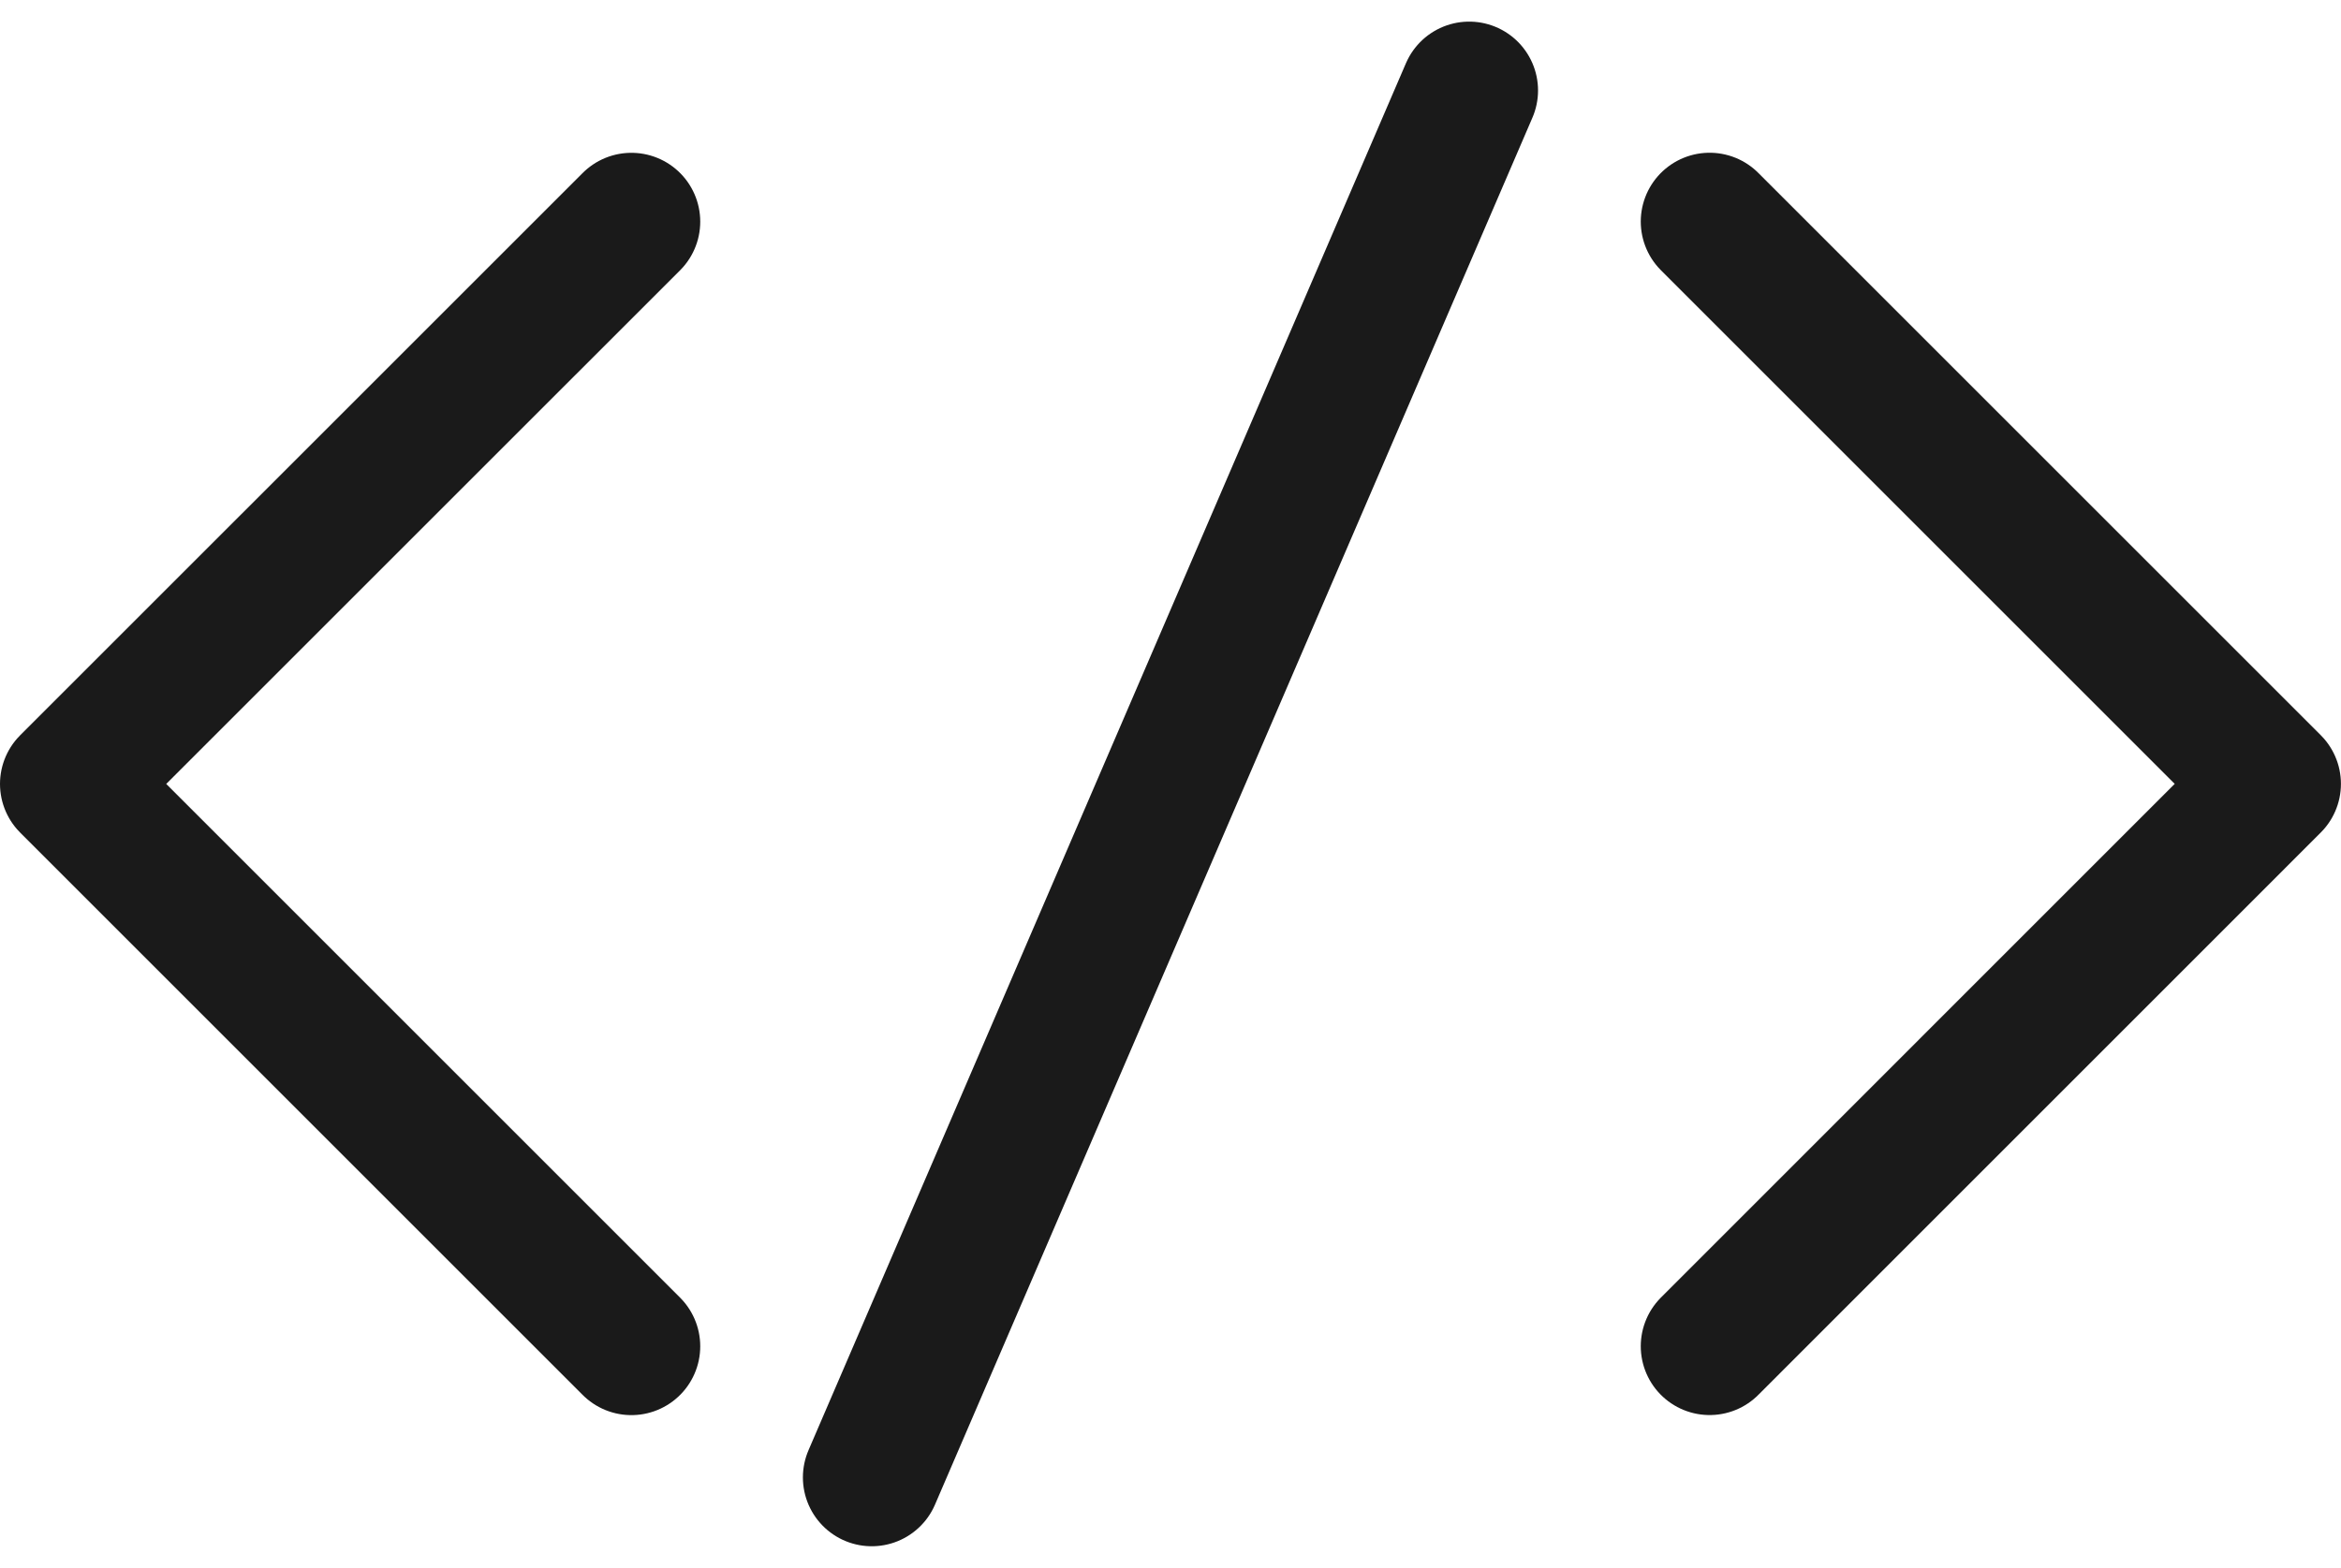 <svg xmlns="http://www.w3.org/2000/svg" width="34" height="22.778" viewBox="0 0 34 22.778">
    <defs>
        <style>
            .cls-1{fill:none;stroke:#1a1a1a;stroke-linecap:round;stroke-miterlimit:10;stroke-width:2px;stroke-linejoin:round}
        </style>
    </defs>
    <g id="Group_450" transform="translate(-999.5 -625.537)">
        <g id="Group_449" transform="translate(1000.5 628.756)">
            <path id="Path_1227" d="M1056.725 631.346l8.169 8.169-8.169 8.17" class="cls-1" transform="translate(-1032.895 -631.346)"/>
            <path id="Path_1228" d="M1008.67 647.686l-8.17-8.17 8.17-8.169" class="cls-1" transform="translate(-1000.5 -631.346)"/>
        </g>
        <path id="Line_199" fill="none" stroke="#1a1a1a" stroke-linecap="round" stroke-miterlimit="10" stroke-width="2px" d="M8.677 0L0 20.15" transform="translate(1012.161 626.851)"/>
    </g>
</svg>
